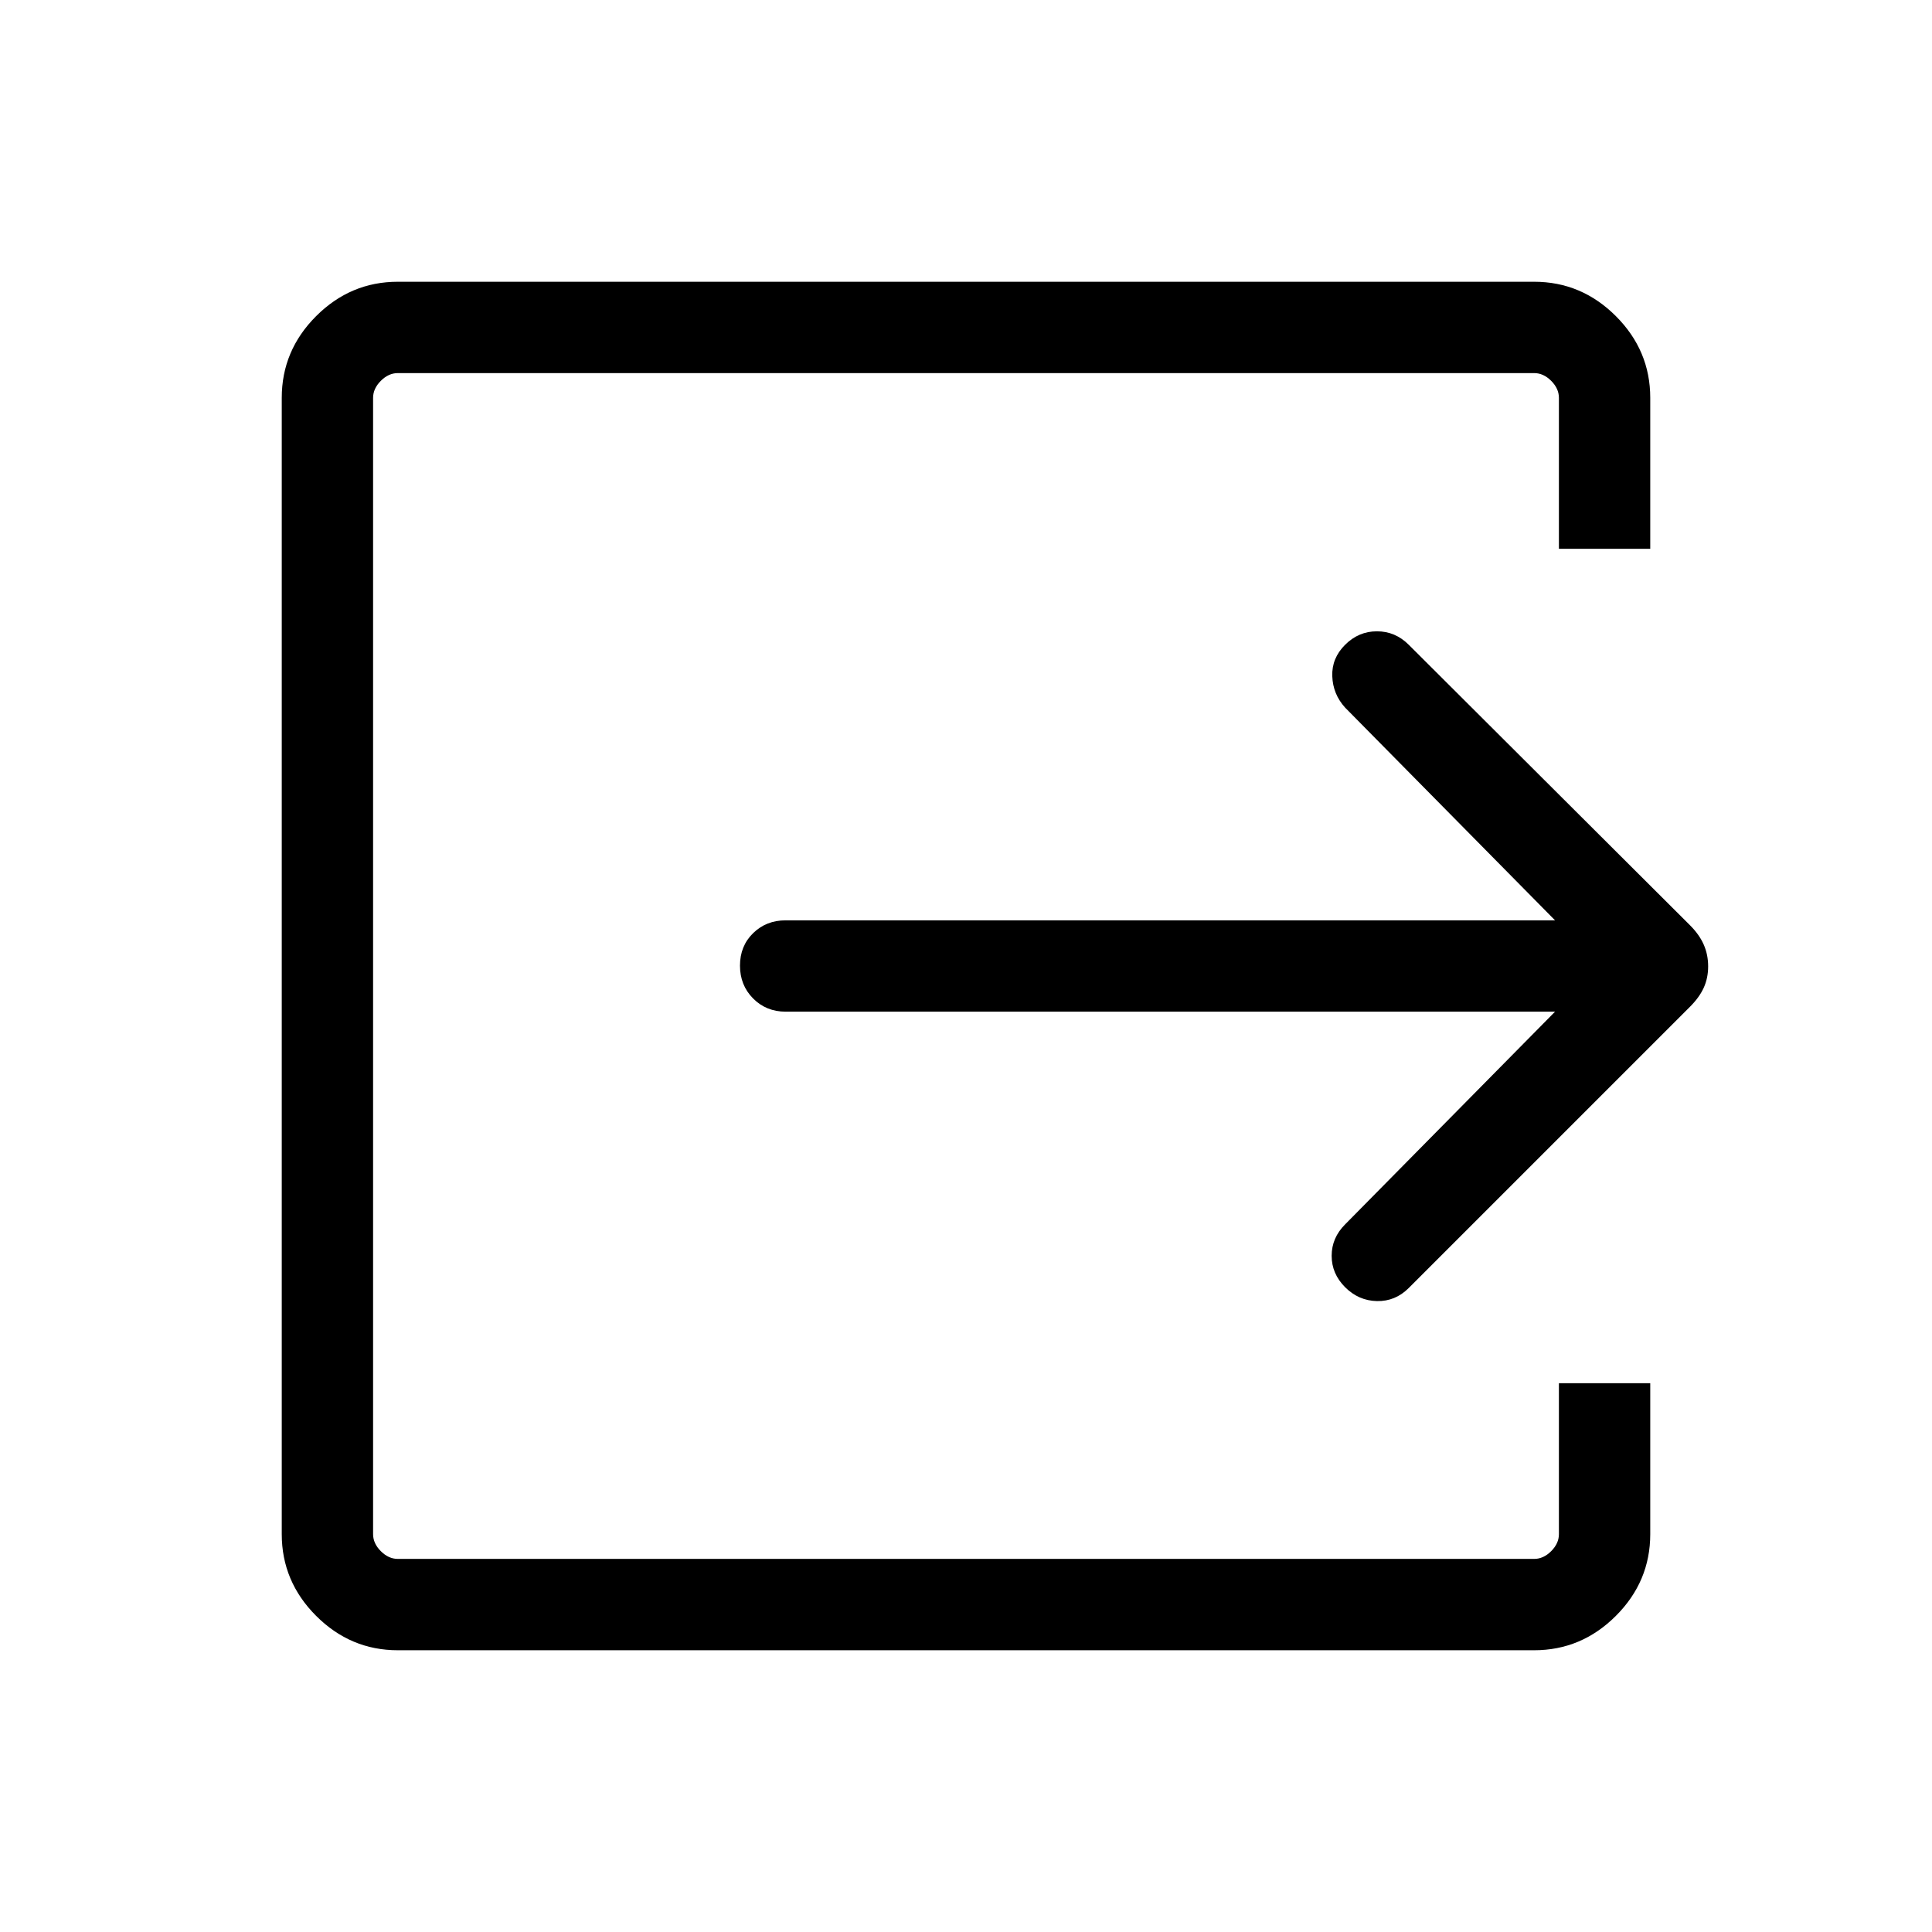 <svg xmlns="http://www.w3.org/2000/svg" width="48" height="48" viewBox="0 -960 960 960"><path d="M197.694-140.001q-23.529 0-40.611-17.082-17.082-17.082-17.082-40.611v-564.612q0-23.529 17.082-40.611 17.082-17.082 40.611-17.082h564.612q23.529 0 40.611 17.082 17.082 17.082 17.082 40.611v74.999h-45.384v-74.999q0-4.616-3.846-8.463-3.847-3.846-8.463-3.846H197.694q-4.616 0-8.463 3.846-3.846 3.847-3.846 8.463v564.612q0 4.616 3.846 8.463 3.847 3.846 8.463 3.846h564.612q4.616 0 8.463-3.846 3.846-3.847 3.846-8.463v-74.999h45.384v74.999q0 23.529-17.082 40.611-17.082 17.082-40.611 17.082H197.694Zm574.999-317.307H390.385q-9.664 0-16.178-6.567-6.514-6.567-6.514-16.307 0-9.741 6.514-16.125 6.514-6.385 16.178-6.385h382.308L668.384-608.385q-6.077-6.692-6.384-15.638-.308-8.946 6.384-15.592 6.692-6.692 15.808-6.692 9.115 0 15.807 6.692l139.769 139.384q4.615 4.616 6.808 9.608 2.192 4.992 2.192 10.808 0 5.815-2.192 10.623-2.193 4.807-6.808 9.423L699.999-320q-6.692 6.692-15.807 6.499-9.116-.192-15.808-6.884T661.692-336q0-8.923 6.692-15.615l104.309-105.693Z"/></svg>